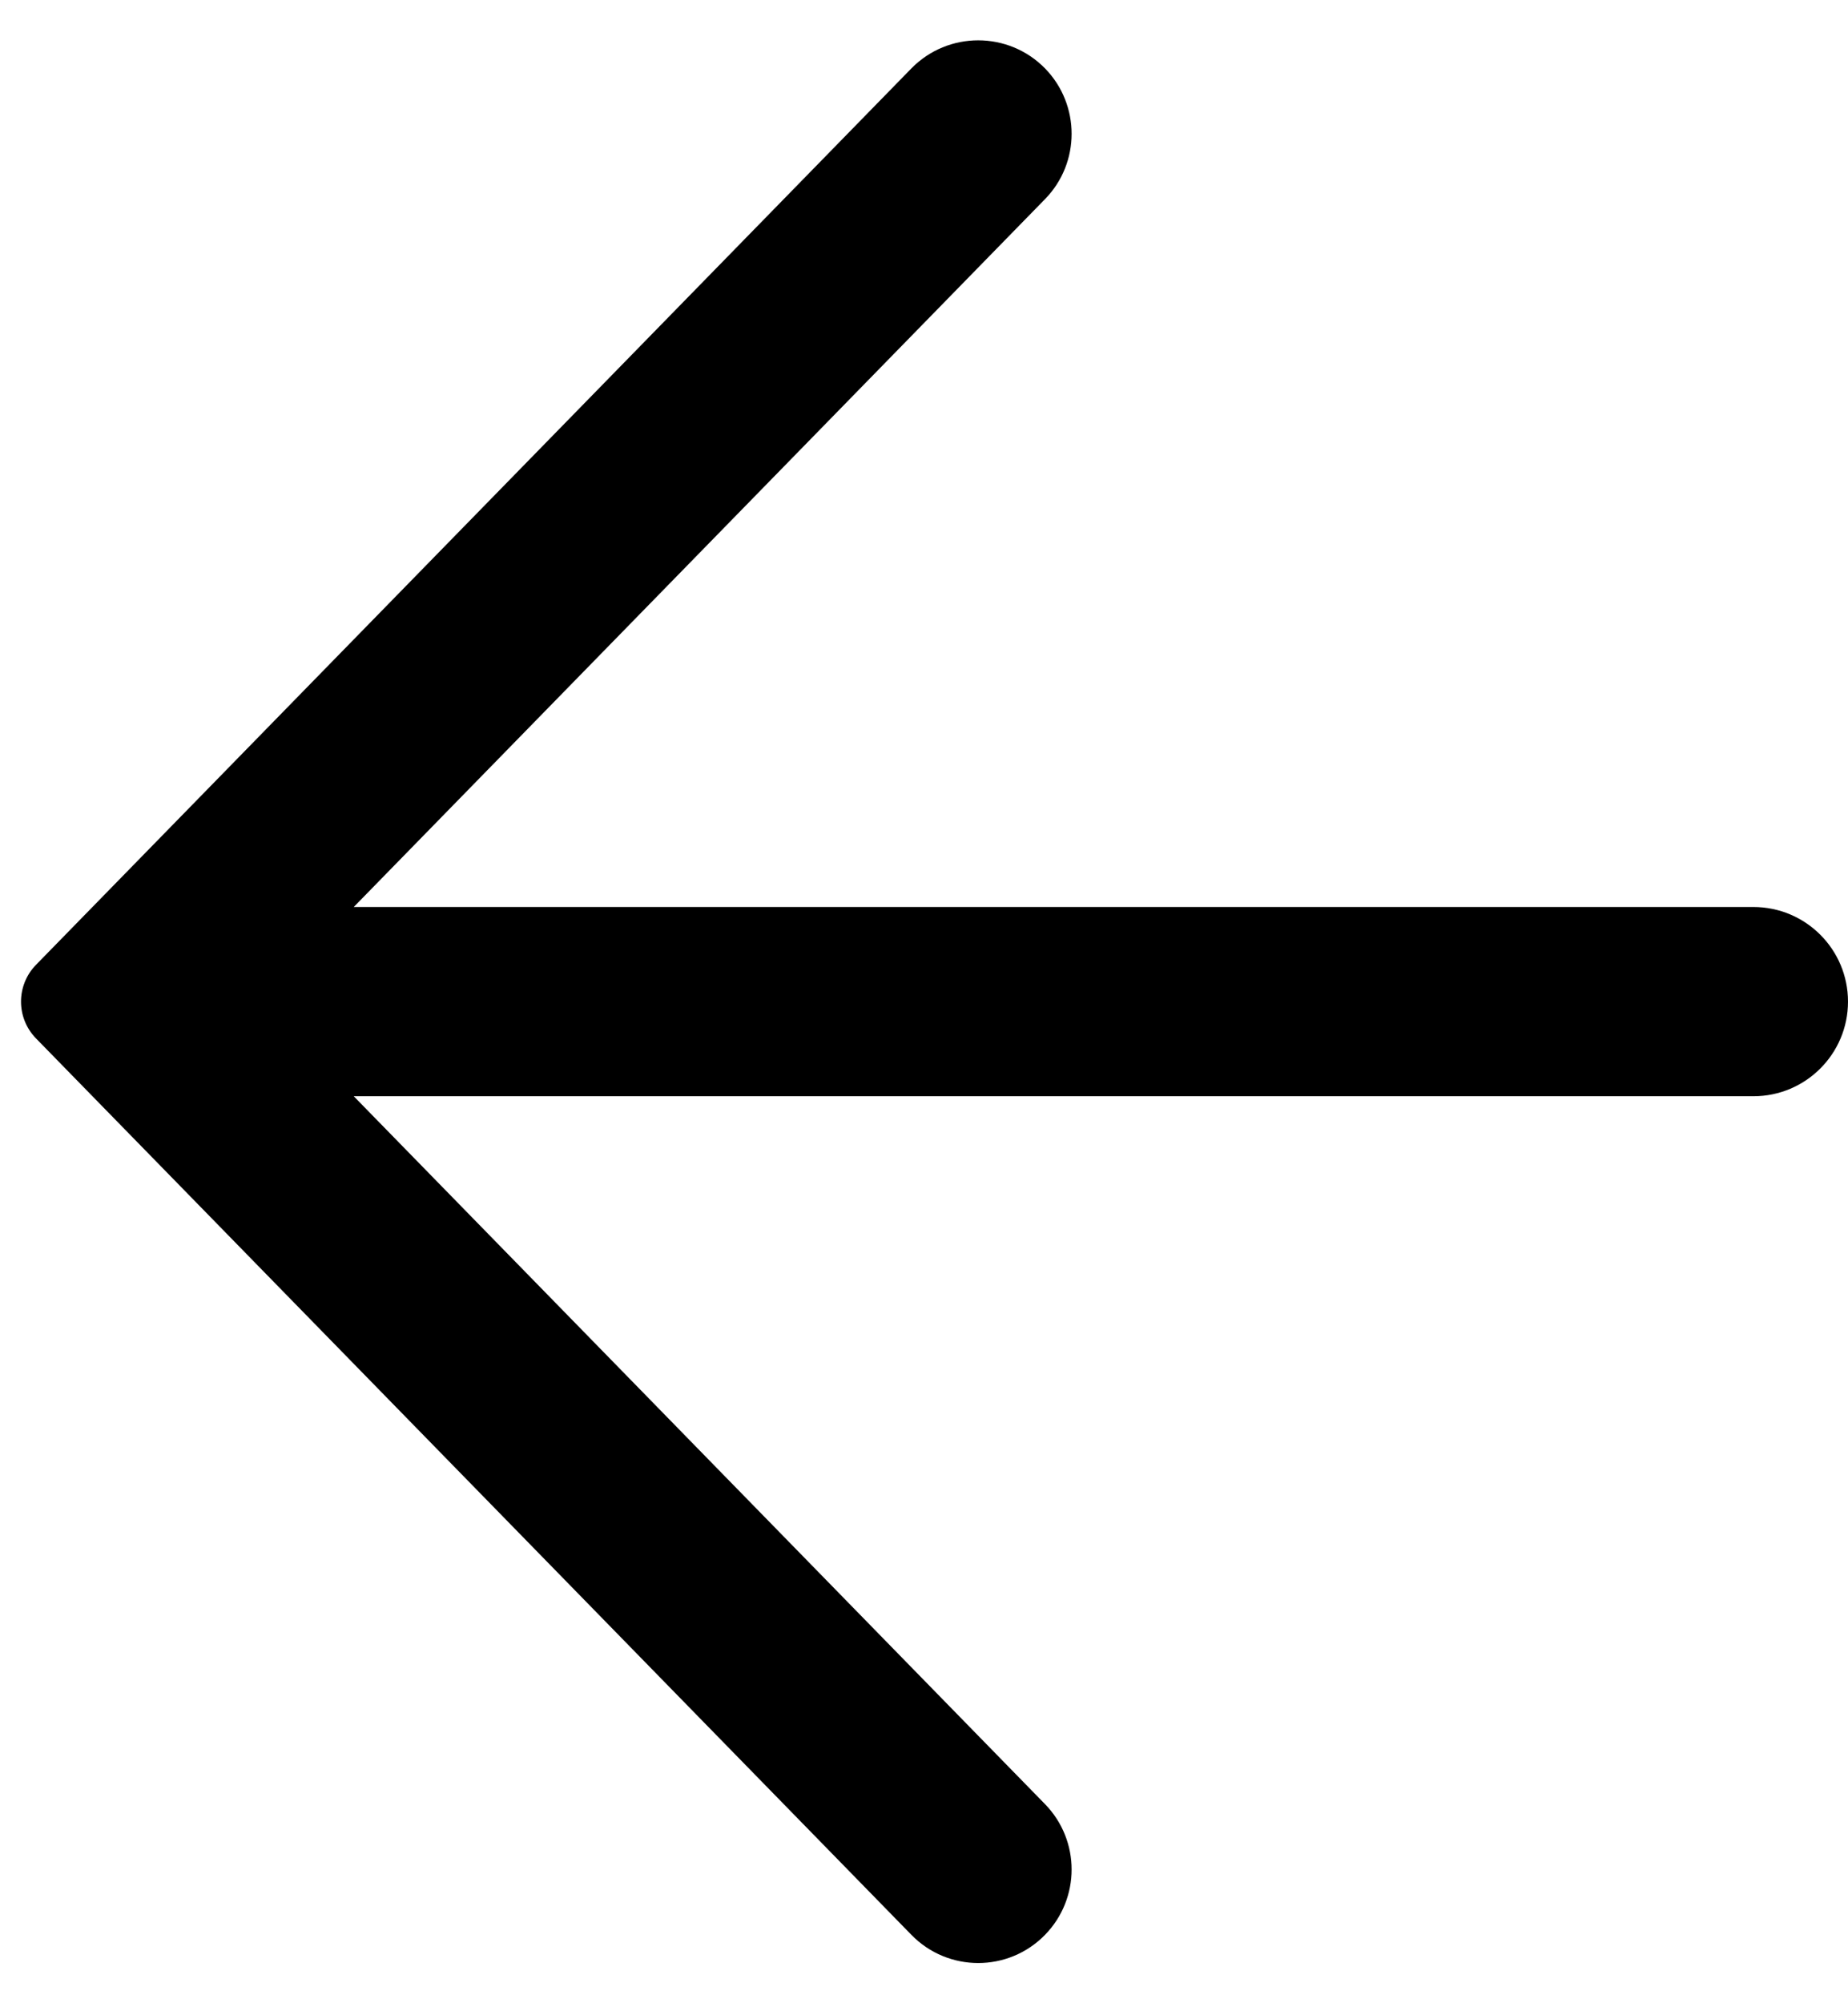 <svg width="12" height="13" viewBox="0 0 12 13" fill="none" xmlns="http://www.w3.org/2000/svg">
<path d="M2.297 5.886H11.386C11.725 5.886 12 6.161 12 6.5C12 6.839 11.725 7.114 11.386 7.114H2.297L6.786 11.708C7.016 11.944 7.016 12.32 6.786 12.556C6.548 12.8 6.156 12.8 5.918 12.556L0.234 6.739C0.104 6.606 0.104 6.394 0.234 6.261L5.918 0.444C6.156 0.201 6.548 0.201 6.786 0.444C7.016 0.68 7.016 1.057 6.786 1.292L2.297 5.886Z" fill="black"/>
</svg>
